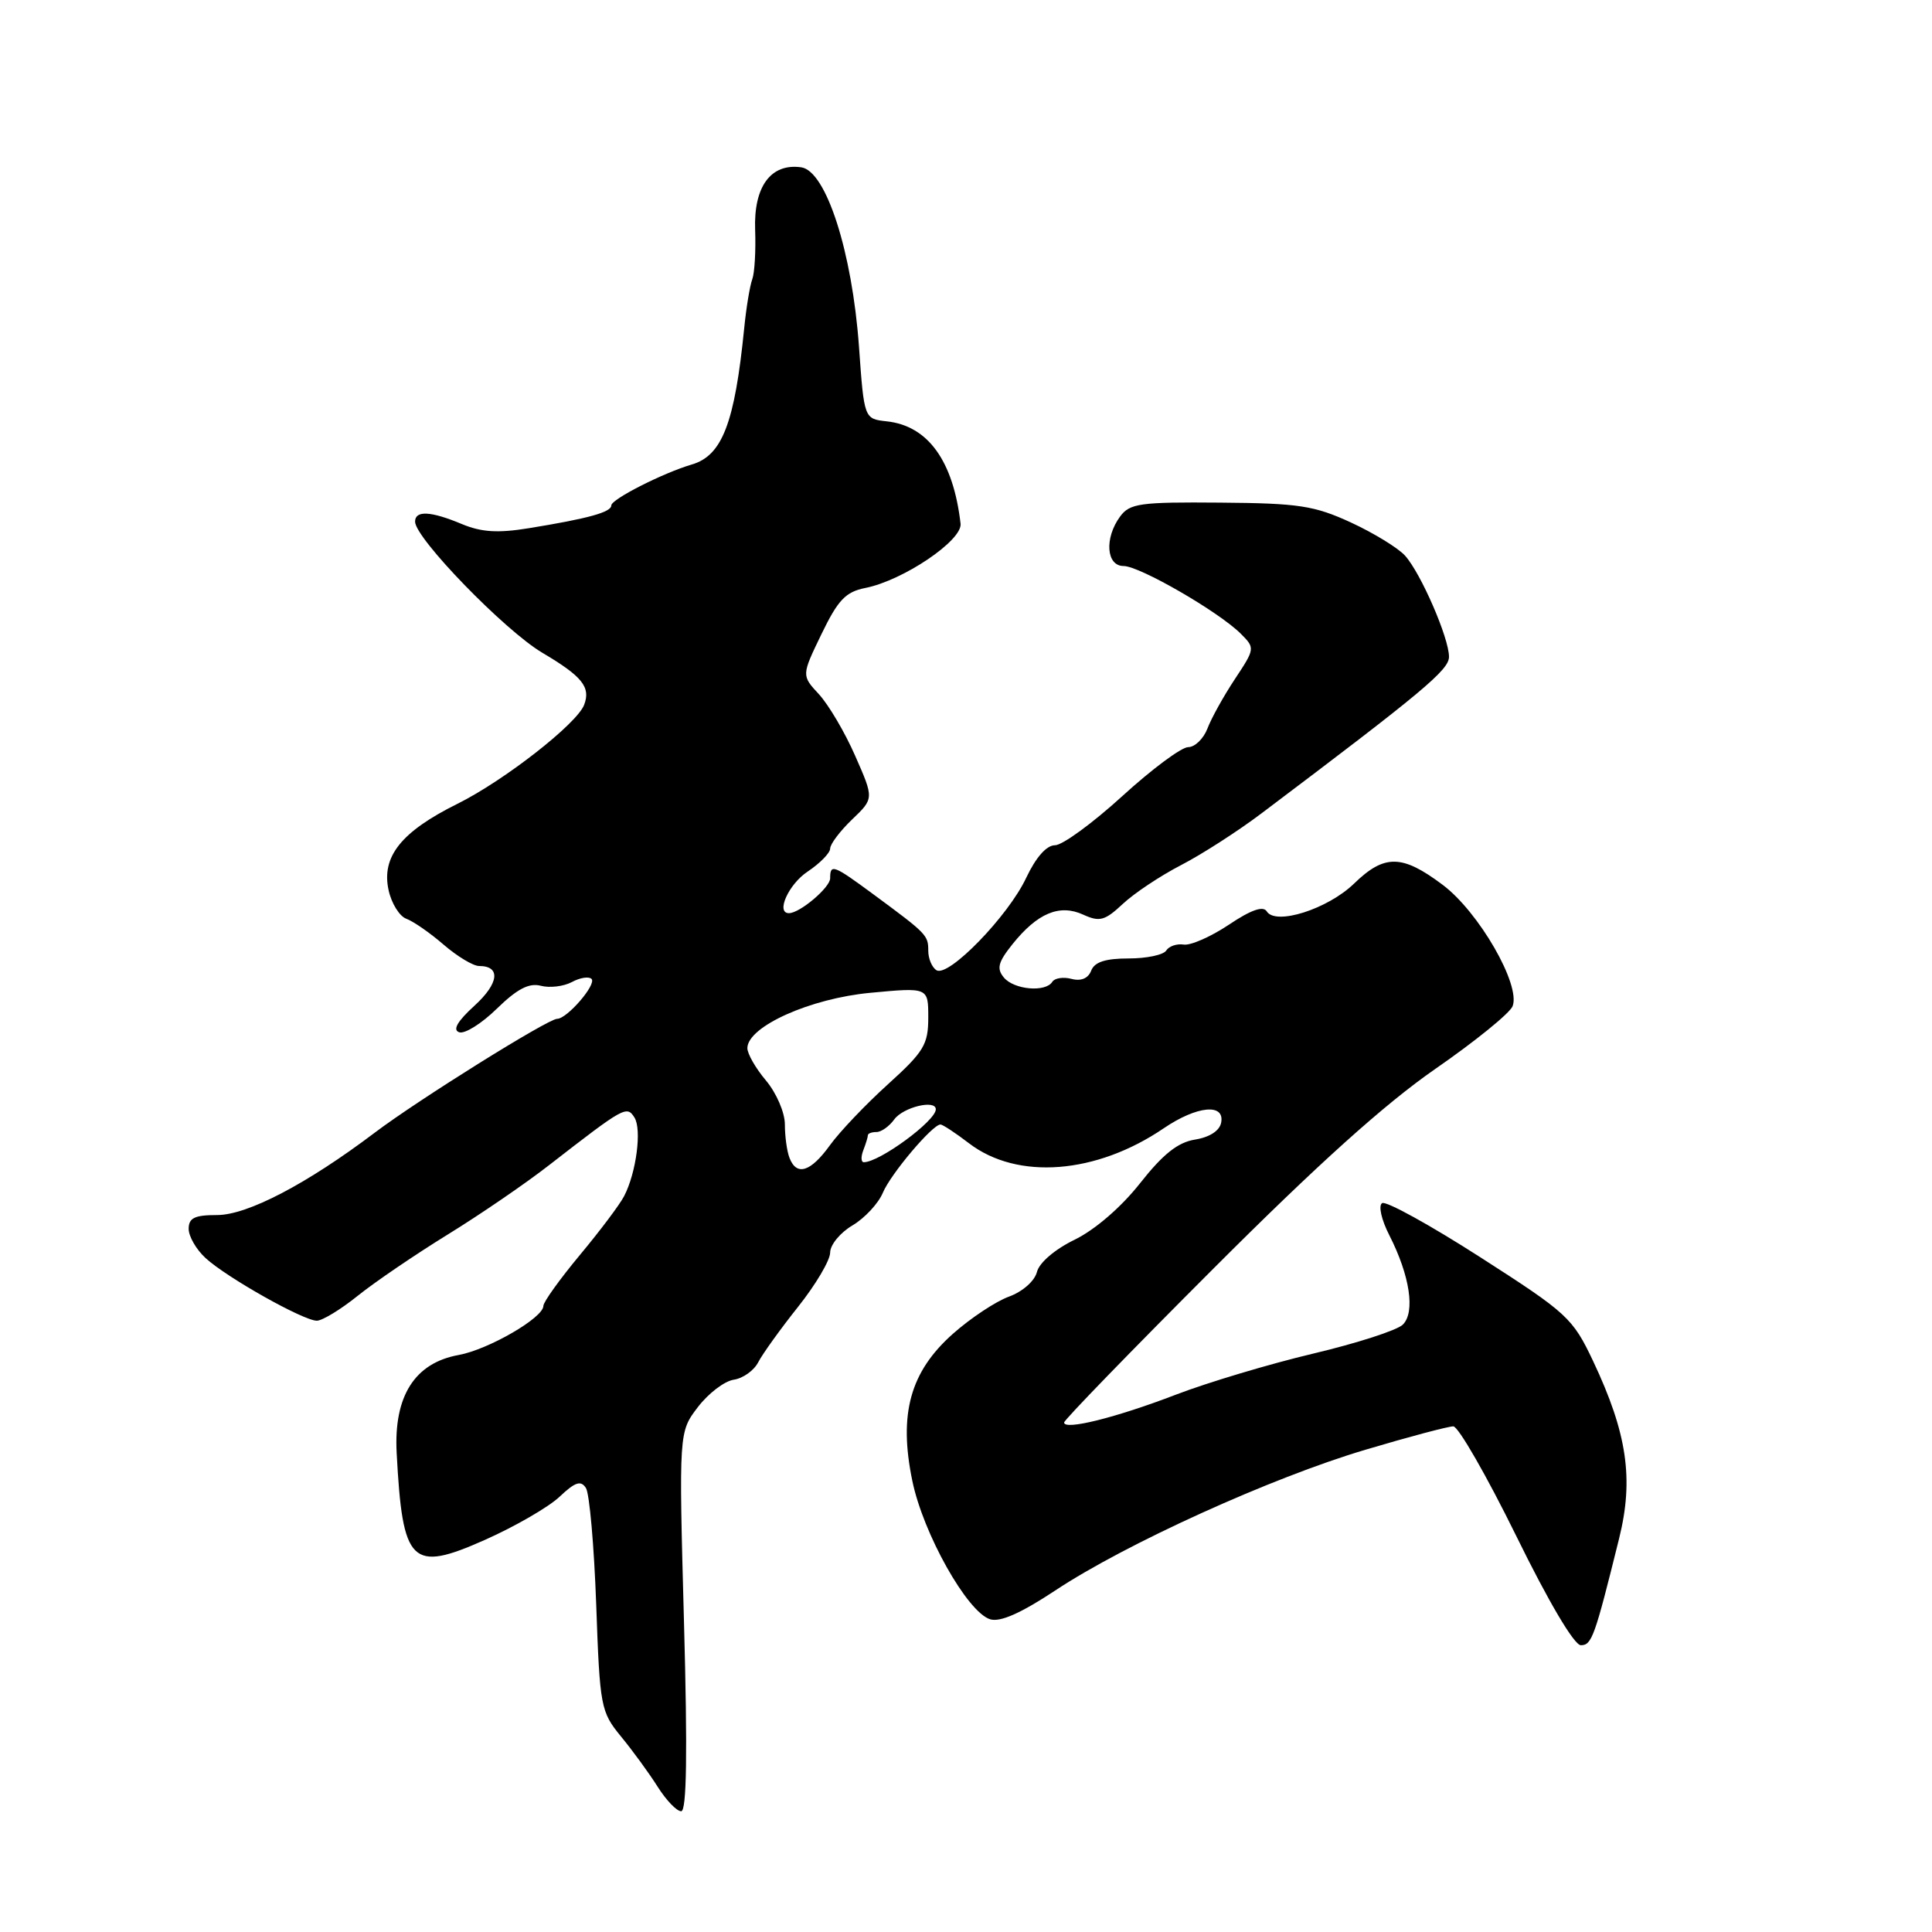 <?xml version="1.0" encoding="UTF-8" standalone="no"?>
<!DOCTYPE svg PUBLIC "-//W3C//DTD SVG 1.1//EN" "http://www.w3.org/Graphics/SVG/1.1/DTD/svg11.dtd" >
<svg xmlns="http://www.w3.org/2000/svg" xmlns:xlink="http://www.w3.org/1999/xlink" version="1.1" viewBox="0 0 256 256">
 <g >
 <path fill="currentColor"
d=" M 90.63 214.88 C 89.95 189.75 89.95 189.75 92.47 186.45 C 93.86 184.63 96.00 183.00 97.22 182.82 C 98.45 182.64 99.91 181.60 100.47 180.50 C 101.04 179.40 103.41 176.10 105.75 173.16 C 108.09 170.22 110.00 166.99 110.00 165.97 C 110.00 164.95 111.33 163.33 112.96 162.37 C 114.58 161.41 116.39 159.46 116.98 158.05 C 118.00 155.58 123.56 149.00 124.62 149.00 C 124.90 149.00 126.61 150.12 128.41 151.50 C 134.83 156.40 145.26 155.59 154.22 149.49 C 158.60 146.52 162.31 146.16 161.81 148.75 C 161.61 149.83 160.28 150.69 158.35 151.00 C 156.07 151.36 154.10 152.93 151.06 156.79 C 148.56 159.96 145.09 162.95 142.41 164.26 C 139.79 165.53 137.71 167.31 137.40 168.54 C 137.10 169.74 135.50 171.15 133.69 171.81 C 131.93 172.45 128.59 174.67 126.26 176.74 C 120.60 181.77 119.05 187.36 120.89 196.23 C 122.33 203.22 128.16 213.60 131.19 214.56 C 132.51 214.98 135.26 213.77 139.82 210.75 C 149.12 204.58 168.52 195.78 180.92 192.10 C 186.66 190.39 191.90 189.00 192.57 189.00 C 193.23 189.00 196.98 195.53 200.90 203.50 C 205.19 212.25 208.59 218.00 209.47 218.00 C 210.92 218.00 211.30 216.94 214.54 203.86 C 216.50 195.96 215.61 189.92 211.10 180.36 C 208.38 174.63 207.71 174.01 196.16 166.60 C 189.51 162.33 183.65 159.10 183.14 159.42 C 182.62 159.74 183.04 161.62 184.10 163.69 C 186.82 169.03 187.55 173.88 185.88 175.52 C 185.12 176.27 179.78 177.99 174.00 179.36 C 168.22 180.73 160.04 183.18 155.81 184.80 C 147.90 187.84 141.00 189.56 141.00 188.49 C 141.00 188.15 149.91 178.97 160.79 168.09 C 174.59 154.28 183.49 146.28 190.18 141.64 C 195.47 137.98 200.08 134.24 200.43 133.32 C 201.52 130.49 195.95 120.84 191.17 117.25 C 185.78 113.20 183.45 113.17 179.42 117.08 C 175.93 120.46 169.02 122.66 167.85 120.76 C 167.38 120.00 165.76 120.56 162.83 122.53 C 160.45 124.12 157.75 125.31 156.84 125.16 C 155.92 125.02 154.89 125.38 154.53 125.95 C 154.17 126.53 151.93 127.00 149.55 127.00 C 146.48 127.00 145.03 127.47 144.59 128.61 C 144.20 129.64 143.25 130.04 141.99 129.71 C 140.90 129.42 139.75 129.60 139.44 130.09 C 138.56 131.52 134.37 131.15 133.02 129.53 C 132.03 128.34 132.25 127.50 134.15 125.12 C 137.46 120.99 140.39 119.76 143.52 121.19 C 145.71 122.19 146.39 122.00 148.77 119.78 C 150.27 118.37 153.75 116.05 156.50 114.63 C 159.25 113.21 164.05 110.12 167.16 107.77 C 188.59 91.62 192.00 88.77 192.00 87.03 C 192.00 84.54 188.28 75.97 186.18 73.63 C 185.26 72.61 182.03 70.63 179.00 69.23 C 174.15 67.00 172.10 66.68 161.67 66.60 C 151.06 66.51 149.70 66.70 148.42 68.44 C 146.32 71.30 146.58 75.00 148.88 75.00 C 151.00 75.00 161.50 81.06 164.42 83.98 C 166.31 85.87 166.30 85.95 163.63 89.98 C 162.14 92.23 160.50 95.18 159.99 96.54 C 159.47 97.89 158.32 99.00 157.44 99.00 C 156.55 99.00 152.62 101.92 148.70 105.50 C 144.78 109.07 140.78 112.00 139.79 112.00 C 138.67 112.00 137.26 113.60 135.98 116.31 C 133.61 121.37 125.68 129.54 124.09 128.56 C 123.49 128.19 123.00 127.03 123.00 125.98 C 123.00 123.92 122.83 123.74 115.74 118.51 C 110.41 114.58 110.00 114.43 110.00 116.38 C 110.00 117.60 105.98 121.00 104.54 121.00 C 102.77 121.00 104.48 117.18 107.00 115.50 C 108.65 114.40 110.00 113.02 110.00 112.44 C 110.00 111.85 111.31 110.12 112.90 108.59 C 115.81 105.81 115.81 105.81 113.32 100.16 C 111.96 97.05 109.79 93.38 108.52 92.00 C 106.20 89.50 106.20 89.50 108.85 84.02 C 111.04 79.49 112.05 78.43 114.65 77.91 C 119.65 76.93 127.54 71.61 127.28 69.39 C 126.32 61.07 122.97 56.42 117.50 55.83 C 114.50 55.50 114.50 55.50 113.82 45.94 C 112.92 33.38 109.46 22.64 106.17 22.17 C 102.14 21.60 99.85 24.72 100.06 30.46 C 100.16 33.23 99.99 36.17 99.68 37.00 C 99.37 37.83 98.88 40.75 98.61 43.50 C 97.35 56.08 95.69 60.38 91.66 61.55 C 87.86 62.67 81.00 66.15 81.00 66.97 C 81.00 67.87 77.95 68.71 70.07 69.99 C 65.98 70.66 63.79 70.52 61.20 69.44 C 57.07 67.71 55.00 67.61 55.00 69.12 C 55.00 71.31 66.88 83.55 71.87 86.50 C 77.16 89.63 78.30 91.05 77.40 93.40 C 76.44 95.91 66.81 103.43 60.63 106.50 C 53.15 110.21 50.52 113.52 51.49 117.95 C 51.87 119.70 52.93 121.41 53.84 121.74 C 54.75 122.07 56.98 123.61 58.78 125.17 C 60.59 126.73 62.70 128.00 63.48 128.00 C 66.39 128.00 66.12 130.30 62.87 133.26 C 60.60 135.33 59.94 136.48 60.85 136.78 C 61.58 137.03 63.83 135.62 65.85 133.64 C 68.52 131.04 70.10 130.21 71.66 130.62 C 72.83 130.93 74.68 130.71 75.77 130.13 C 76.85 129.54 78.03 129.36 78.38 129.71 C 79.09 130.42 75.14 135.00 73.82 135.00 C 72.61 135.00 55.37 145.76 49.65 150.09 C 40.65 156.89 32.78 161.00 28.77 161.00 C 25.79 161.00 25.00 161.38 25.00 162.83 C 25.00 163.83 26.01 165.58 27.25 166.71 C 30.06 169.29 40.21 175.00 41.98 175.00 C 42.70 175.00 45.14 173.52 47.40 171.70 C 49.65 169.89 55.00 166.25 59.28 163.61 C 63.57 160.97 69.64 156.82 72.78 154.37 C 82.74 146.64 83.05 146.47 84.07 148.08 C 85.06 149.65 84.31 155.40 82.70 158.49 C 82.14 159.59 79.50 163.10 76.84 166.29 C 74.18 169.49 72.00 172.52 72.00 173.04 C 72.00 174.61 64.72 178.82 60.79 179.54 C 54.95 180.59 52.16 185.00 52.56 192.52 C 53.34 207.26 54.48 208.39 64.26 204.04 C 68.24 202.27 72.69 199.70 74.14 198.33 C 76.21 196.37 76.97 196.12 77.64 197.17 C 78.11 197.90 78.72 204.84 79.00 212.60 C 79.48 226.20 79.60 226.81 82.29 230.10 C 83.83 231.97 86.01 234.96 87.14 236.75 C 88.27 238.54 89.67 240.00 90.26 240.00 C 90.99 240.00 91.11 232.34 90.63 214.88 Z  M 104.61 153.42 C 104.27 152.55 104.00 150.56 104.00 148.99 C 104.00 147.42 102.88 144.83 101.50 143.18 C 100.12 141.55 99.01 139.60 99.03 138.86 C 99.10 136.00 107.38 132.29 115.35 131.55 C 123.00 130.83 123.00 130.83 123.00 134.83 C 123.00 138.41 122.42 139.36 117.66 143.67 C 114.72 146.33 111.26 149.96 109.97 151.75 C 107.41 155.30 105.55 155.88 104.61 153.42 Z  M 114.39 152.42 C 114.73 151.55 115.00 150.65 115.00 150.42 C 115.00 150.19 115.51 150.00 116.14 150.00 C 116.77 150.00 117.83 149.25 118.50 148.32 C 119.69 146.70 124.00 145.66 124.00 146.99 C 124.00 148.52 116.54 154.00 114.46 154.00 C 114.09 154.00 114.06 153.29 114.39 152.42 Z "/>
</g>
</svg>